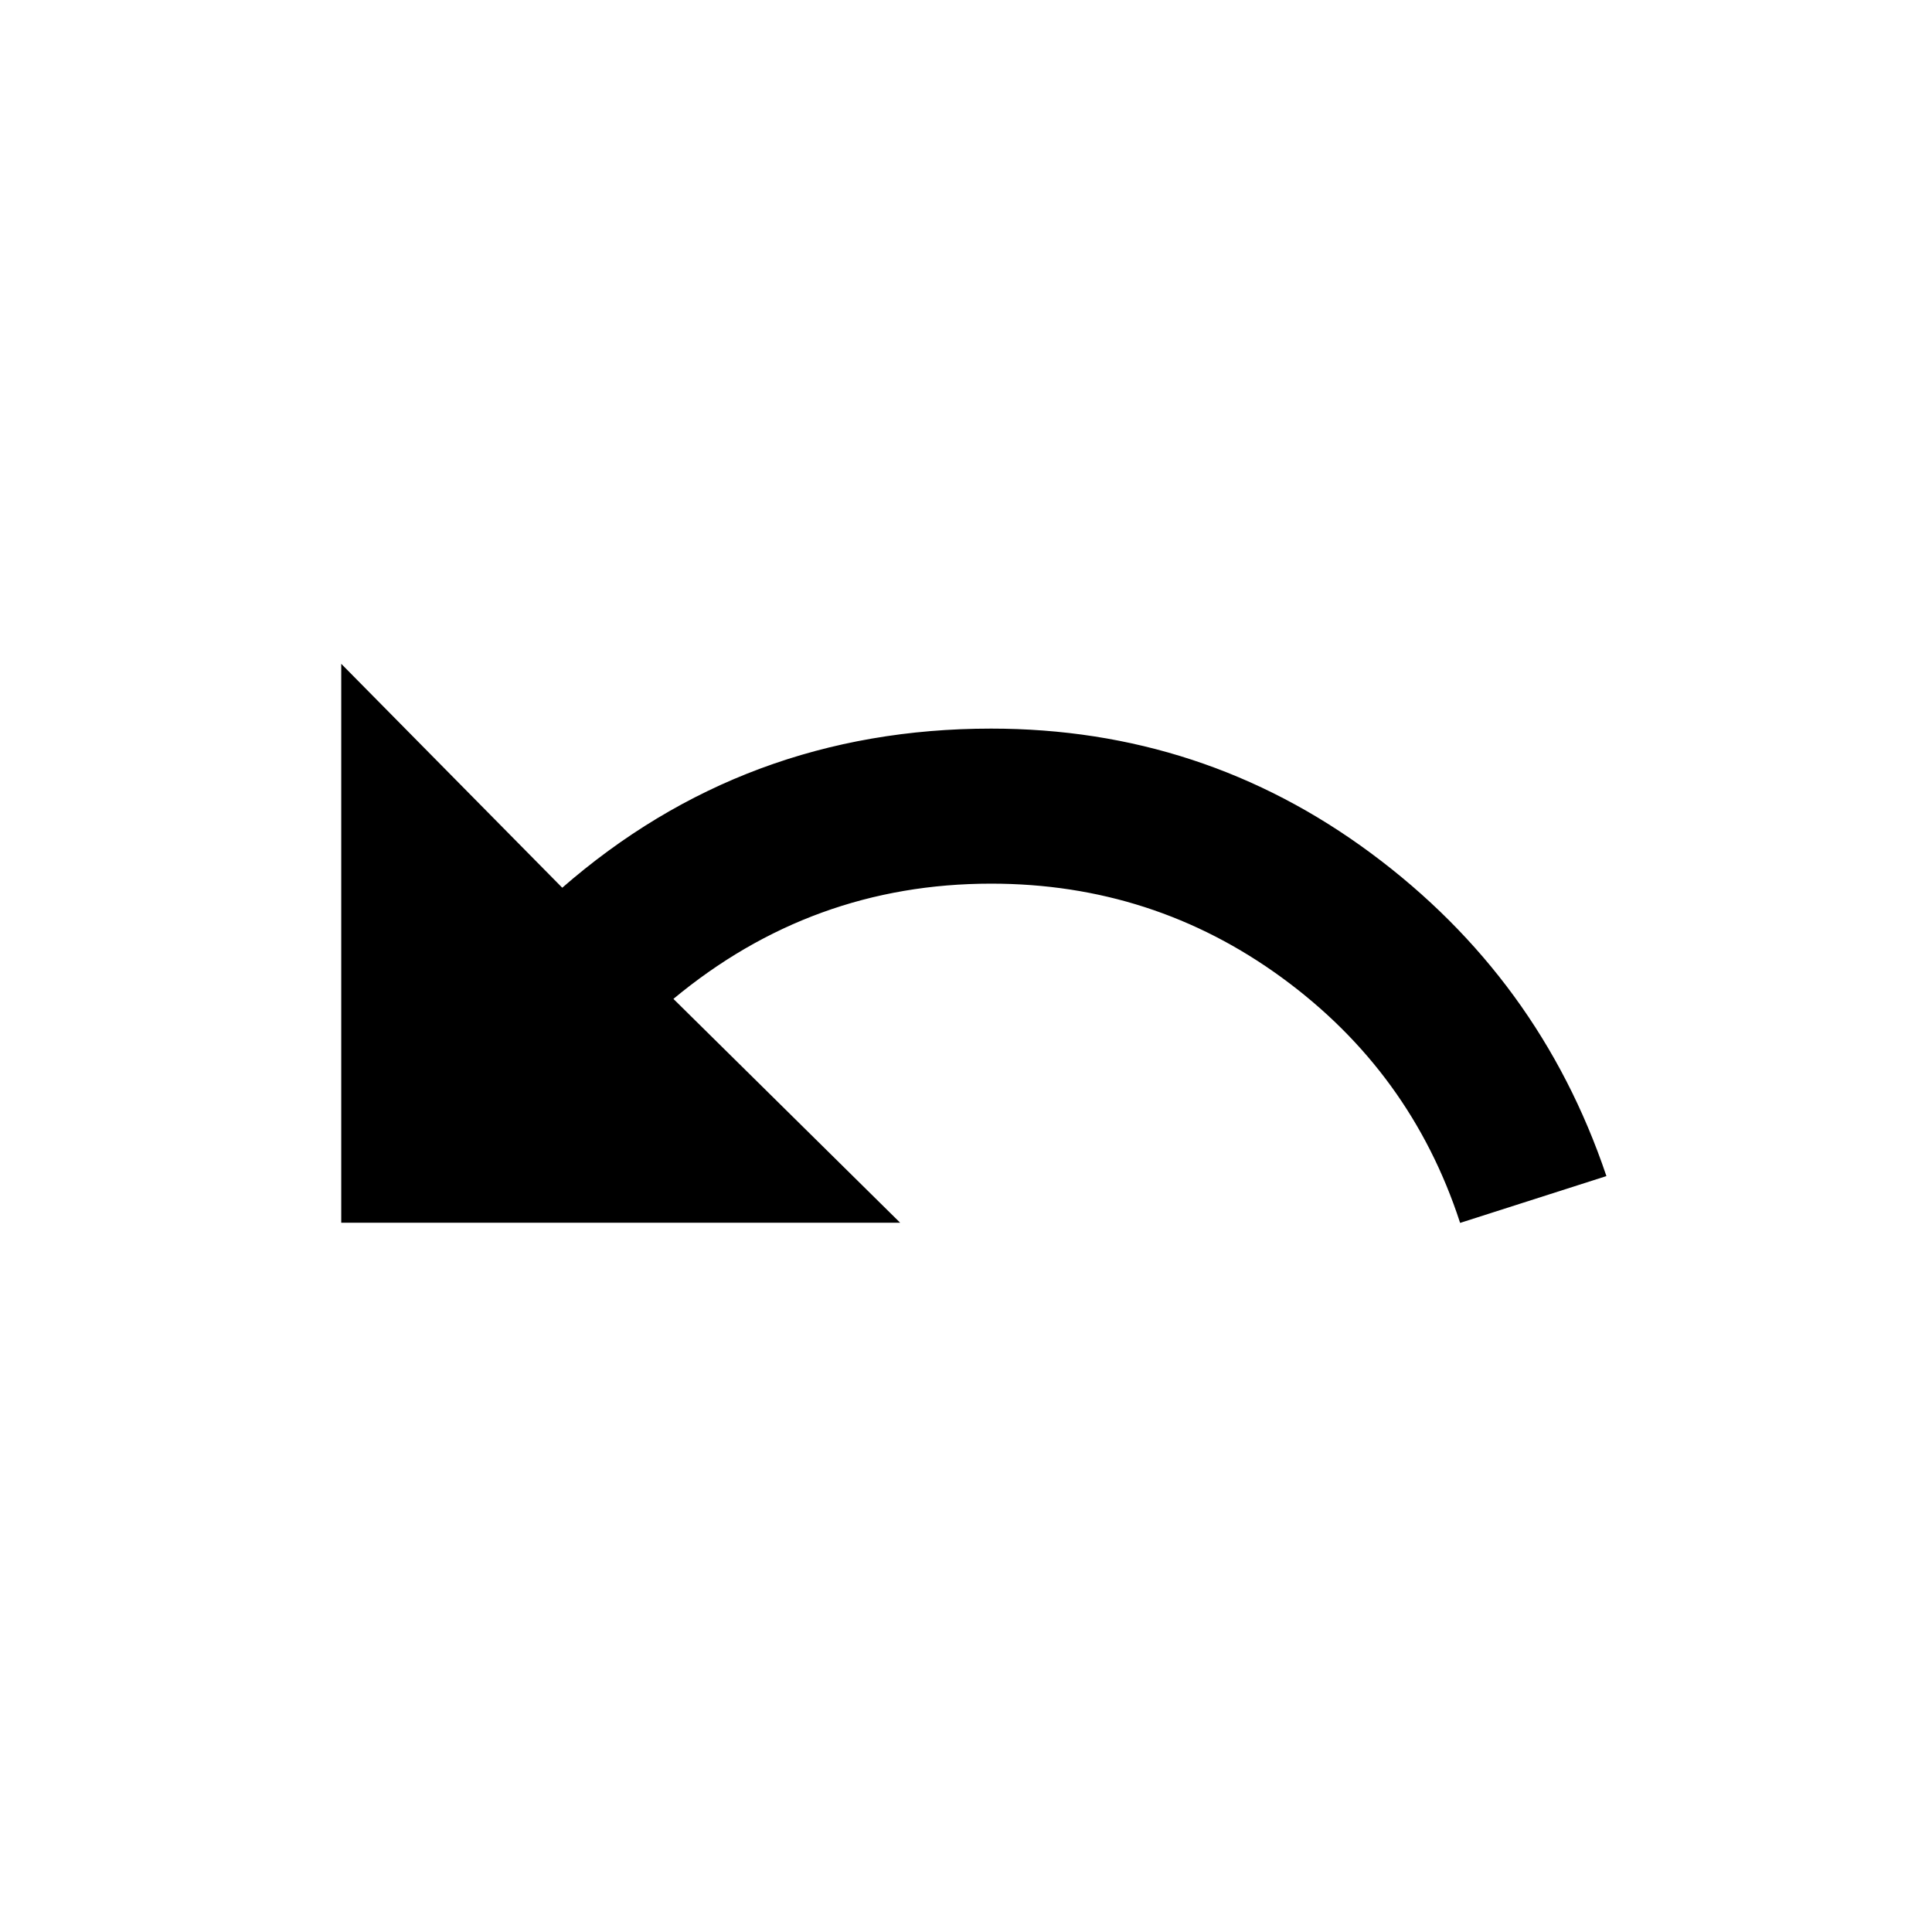 <svg xmlns="http://www.w3.org/2000/svg" width="24" height="24" viewBox="0 0 24 24" baseProfile="full" version="1.1">
    <g transform="scale(0.018,-0.018) translate(150, -1100)">
        <path fill="rgb(0,0,0)" stroke="rgb(0,0,0)" d="M534 596.667q146 0 262-86t162-222l-100-32q-34 104-123 169t-201 65q-124 0-220-80l156-154h-384v384l152-154q126 110 296 110z"/>
    </g>
</svg>
